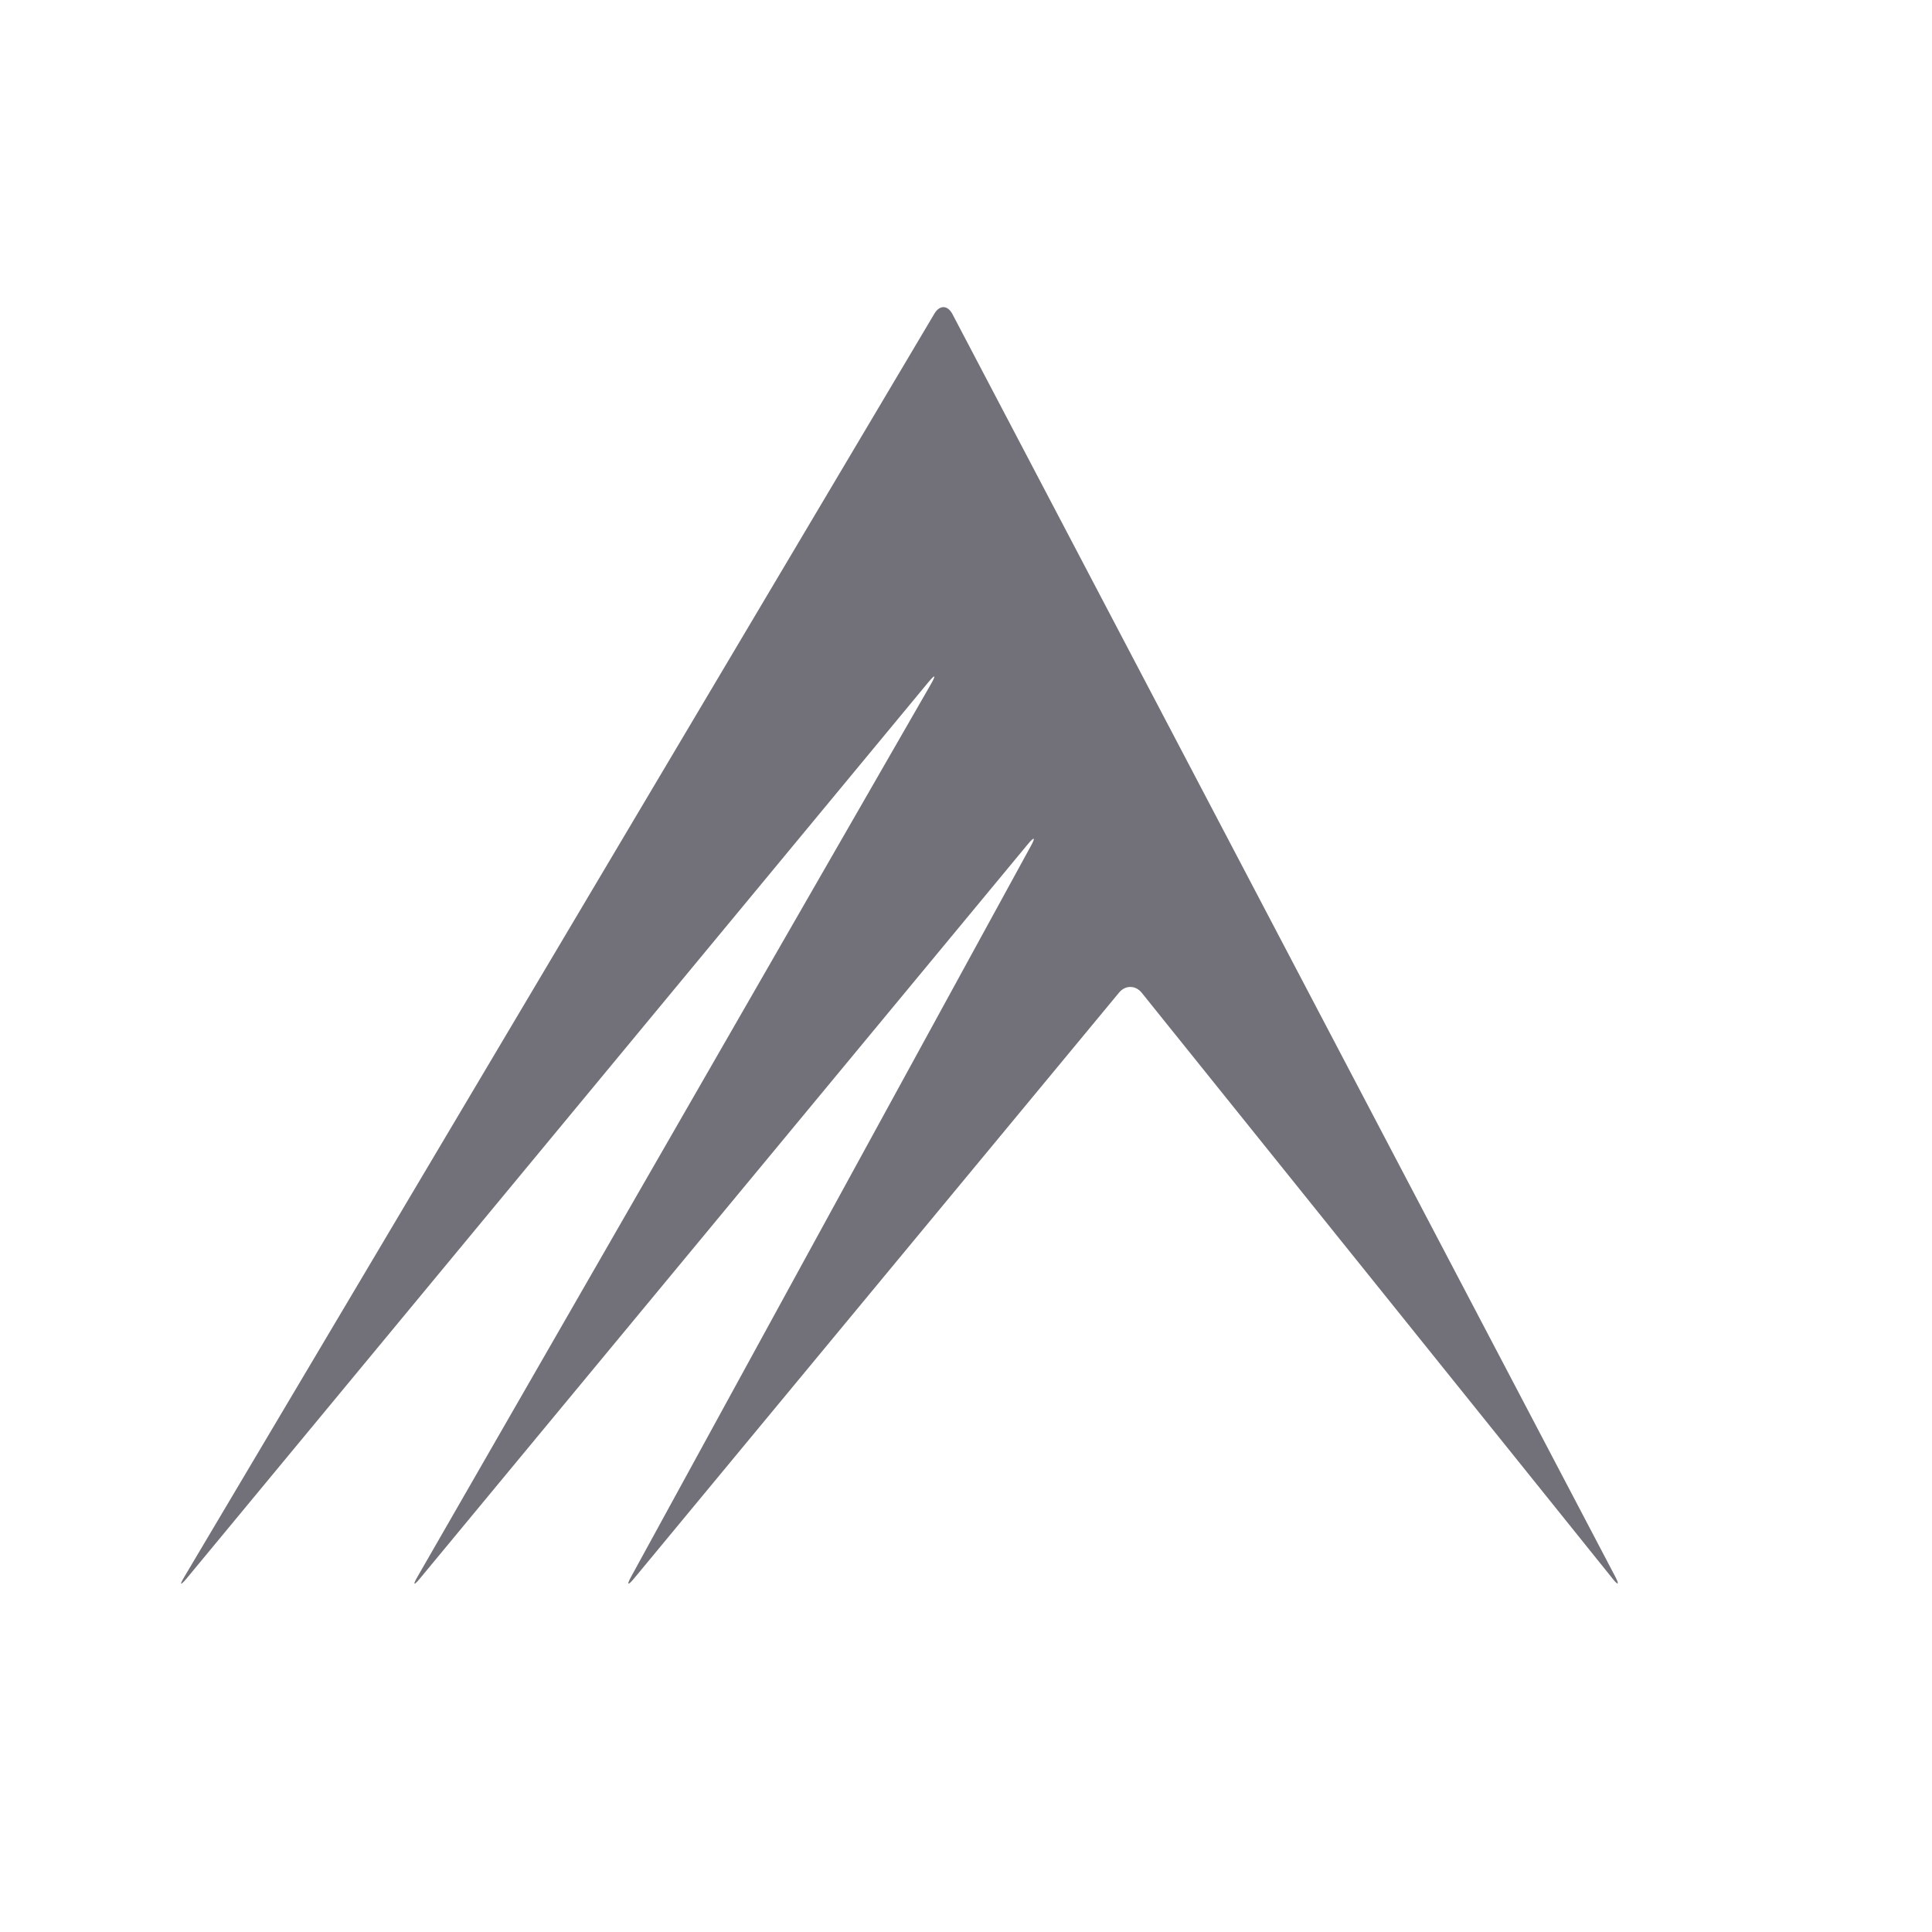 <?xml version="1.0" encoding="UTF-8"?>
<svg width="32px" height="32px" viewBox="0 0 32 32" version="1.1" xmlns="http://www.w3.org/2000/svg" xmlns:xlink="http://www.w3.org/1999/xlink">
    <!-- Generator: Sketch 53.2 (72643) - https://sketchapp.com -->
    <title>Icons/Work/crowe</title>
    <desc>Created with Sketch.</desc>
    <g id="Icons/Work/crowe" stroke="none" stroke-width="1" fill="none" fill-rule="evenodd">
        <rect id="Rectangle" x="0" y="0" width="32" height="32"></rect>
        <g id="Crowe_Chizek" transform="translate(3, 5)" fill="#727079">
            <g id="Group-8">
                <path d="M12.773,0.198 C12.734,0.126 12.682,0.089 12.63,0.087 C12.576,0.086 12.522,0.12 12.479,0.191 L0.054,21.116 C0.012,21.186 -0.006,21.225 0.001,21.23 C0.008,21.234 0.039,21.207 0.092,21.143 L12.382,6.293 C12.436,6.229 12.466,6.2 12.474,6.206 C12.482,6.21 12.465,6.249 12.425,6.321 L3.916,21.114 C3.874,21.186 3.858,21.224 3.866,21.23 C3.873,21.234 3.905,21.207 3.957,21.143 L14.027,8.979 C14.08,8.916 14.112,8.887 14.12,8.893 C14.13,8.898 14.115,8.938 14.075,9.011 L7.456,21.111 C7.416,21.183 7.401,21.222 7.41,21.229 C7.419,21.234 7.45,21.207 7.503,21.143 L15.534,11.442 C15.586,11.378 15.655,11.346 15.724,11.347 C15.793,11.347 15.861,11.381 15.912,11.445 L23.703,21.139 C23.754,21.204 23.785,21.233 23.794,21.226 C23.802,21.221 23.789,21.181 23.751,21.109 L12.773,0.198" id="Fill-7"></path>
            </g>
        </g>
    </g>
</svg>